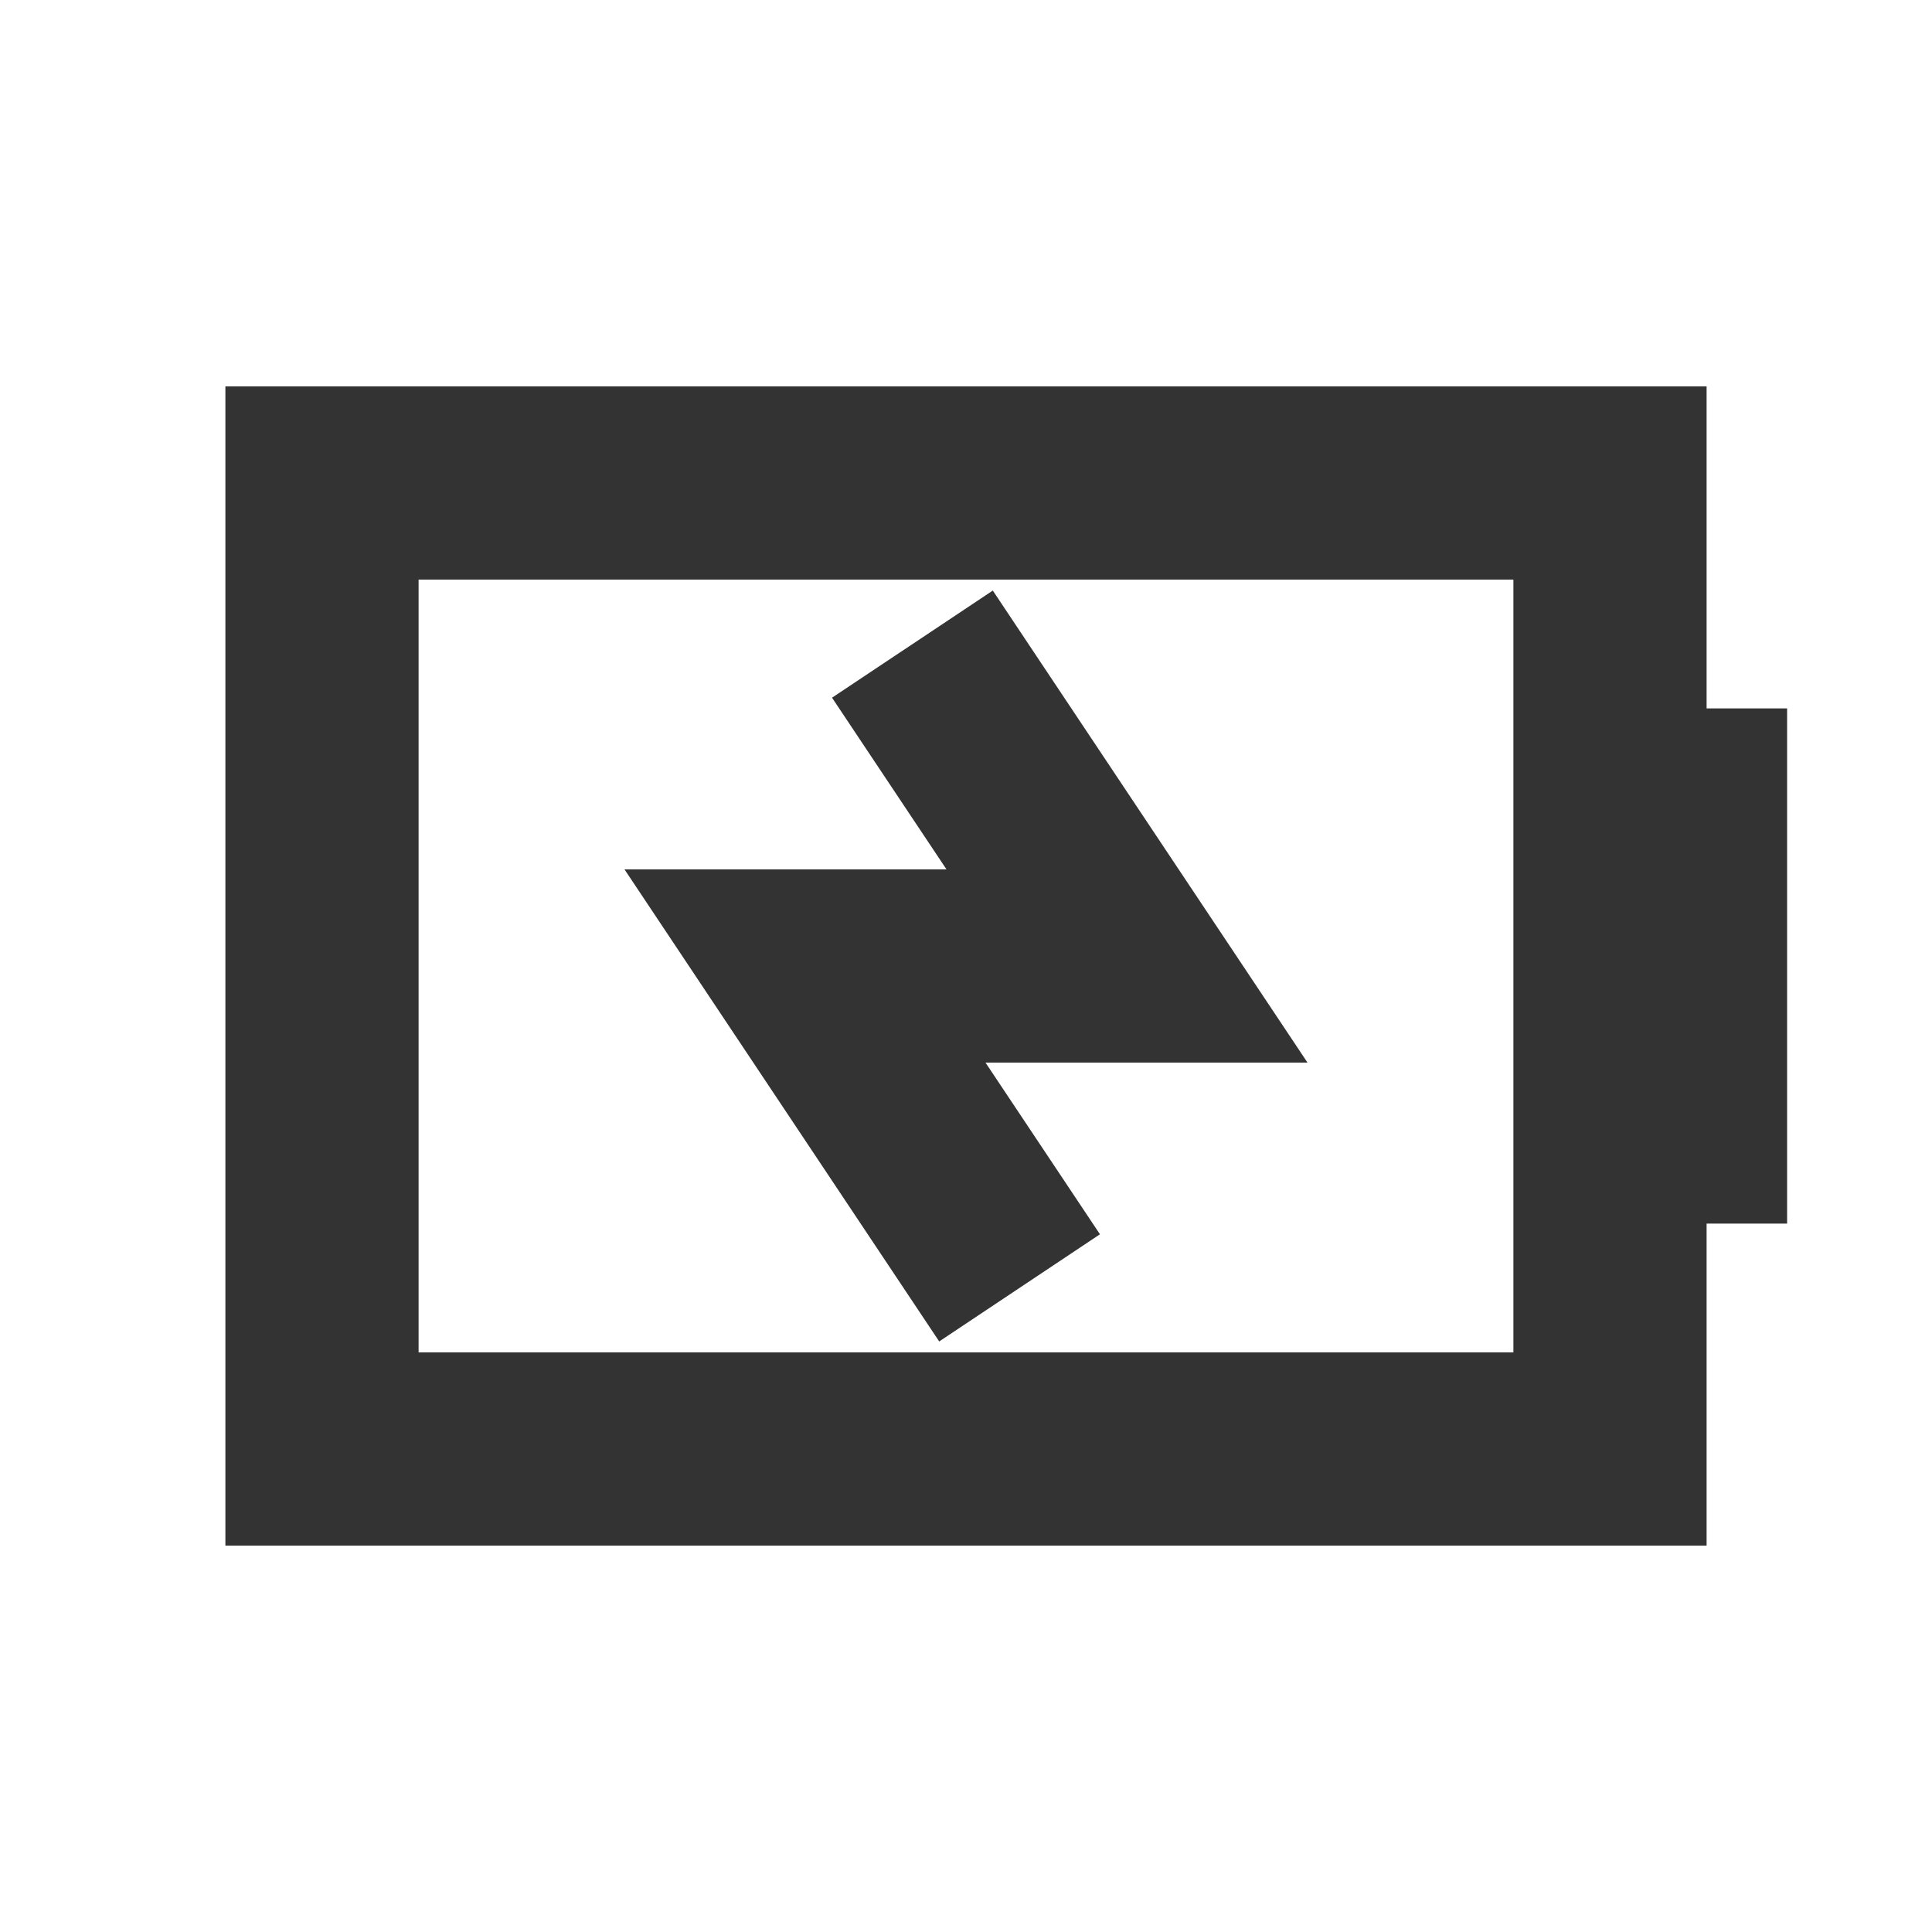 <svg role="img" xmlns="http://www.w3.org/2000/svg" width="40px" height="40px" viewBox="0 0 24 24" aria-labelledby="batteryChargingIconTitle batteryChargingIconDesc" stroke="#333333" stroke-width="2.4" stroke-linecap="square" stroke-linejoin="miter" fill="none" color="#333333"> <title id="batteryChargingIconTitle">BatteryCharging</title> <desc id="batteryChargingIconDesc">Icon of a batttery with a bolt on it</desc> <path d="M21 14v-4"/> <path d="M20 6H4v12h16z"/> <polyline points="12 9 14 12 10 12 12 15"/> </svg>